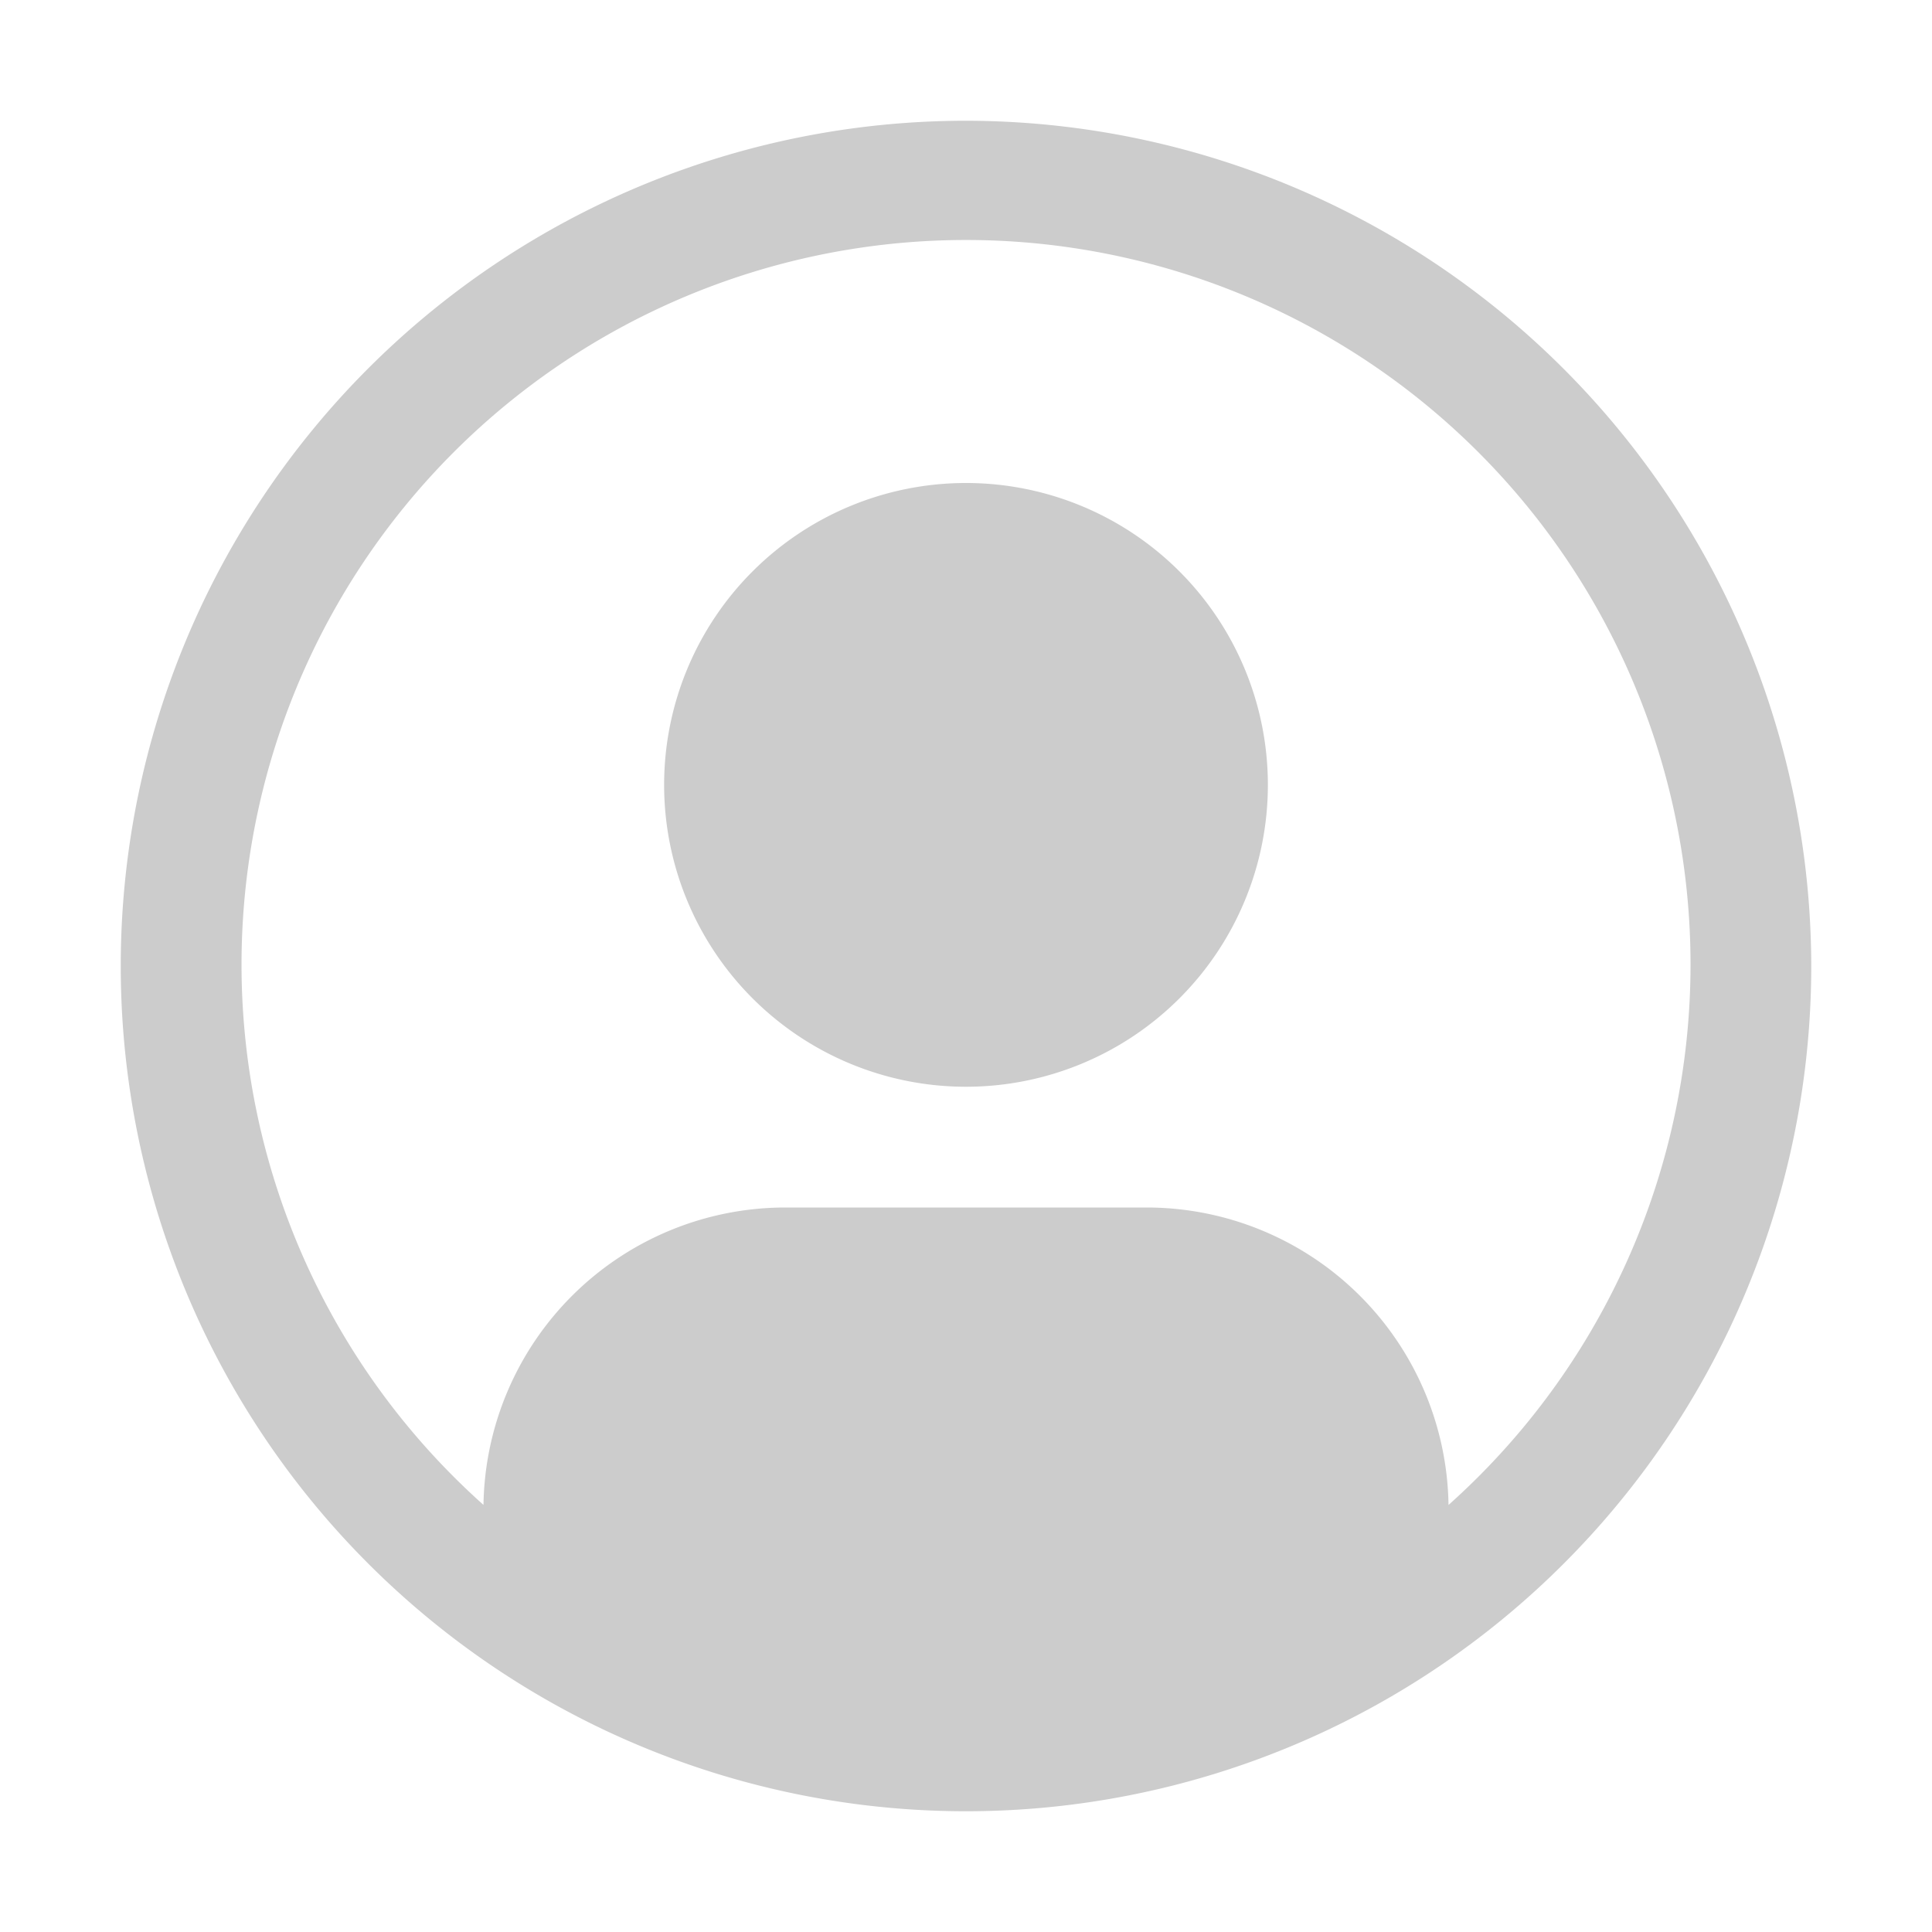 <svg xmlns="http://www.w3.org/2000/svg" xmlns:xlink="http://www.w3.org/1999/xlink" width="1em" height="1em" preserveAspectRatio="xMidYMid meet" viewBox="0 0 32 32" style="-ms-transform: rotate(360deg); -webkit-transform: rotate(360deg); transform: rotate(360deg);"><path fill="#ccc" d="M16 8a5 5 0 1 0 5 5a5 5 0 0 0-5-5Z"/><path fill="#ccc" d="M16 2a14 14 0 1 0 14 14A14.016 14.016 0 0 0 16 2Zm7.992 22.926A5.002 5.002 0 0 0 19 20h-6a5.002 5.002 0 0 0-4.992 4.926a12 12 0 1 1 15.985 0Z"/></svg>